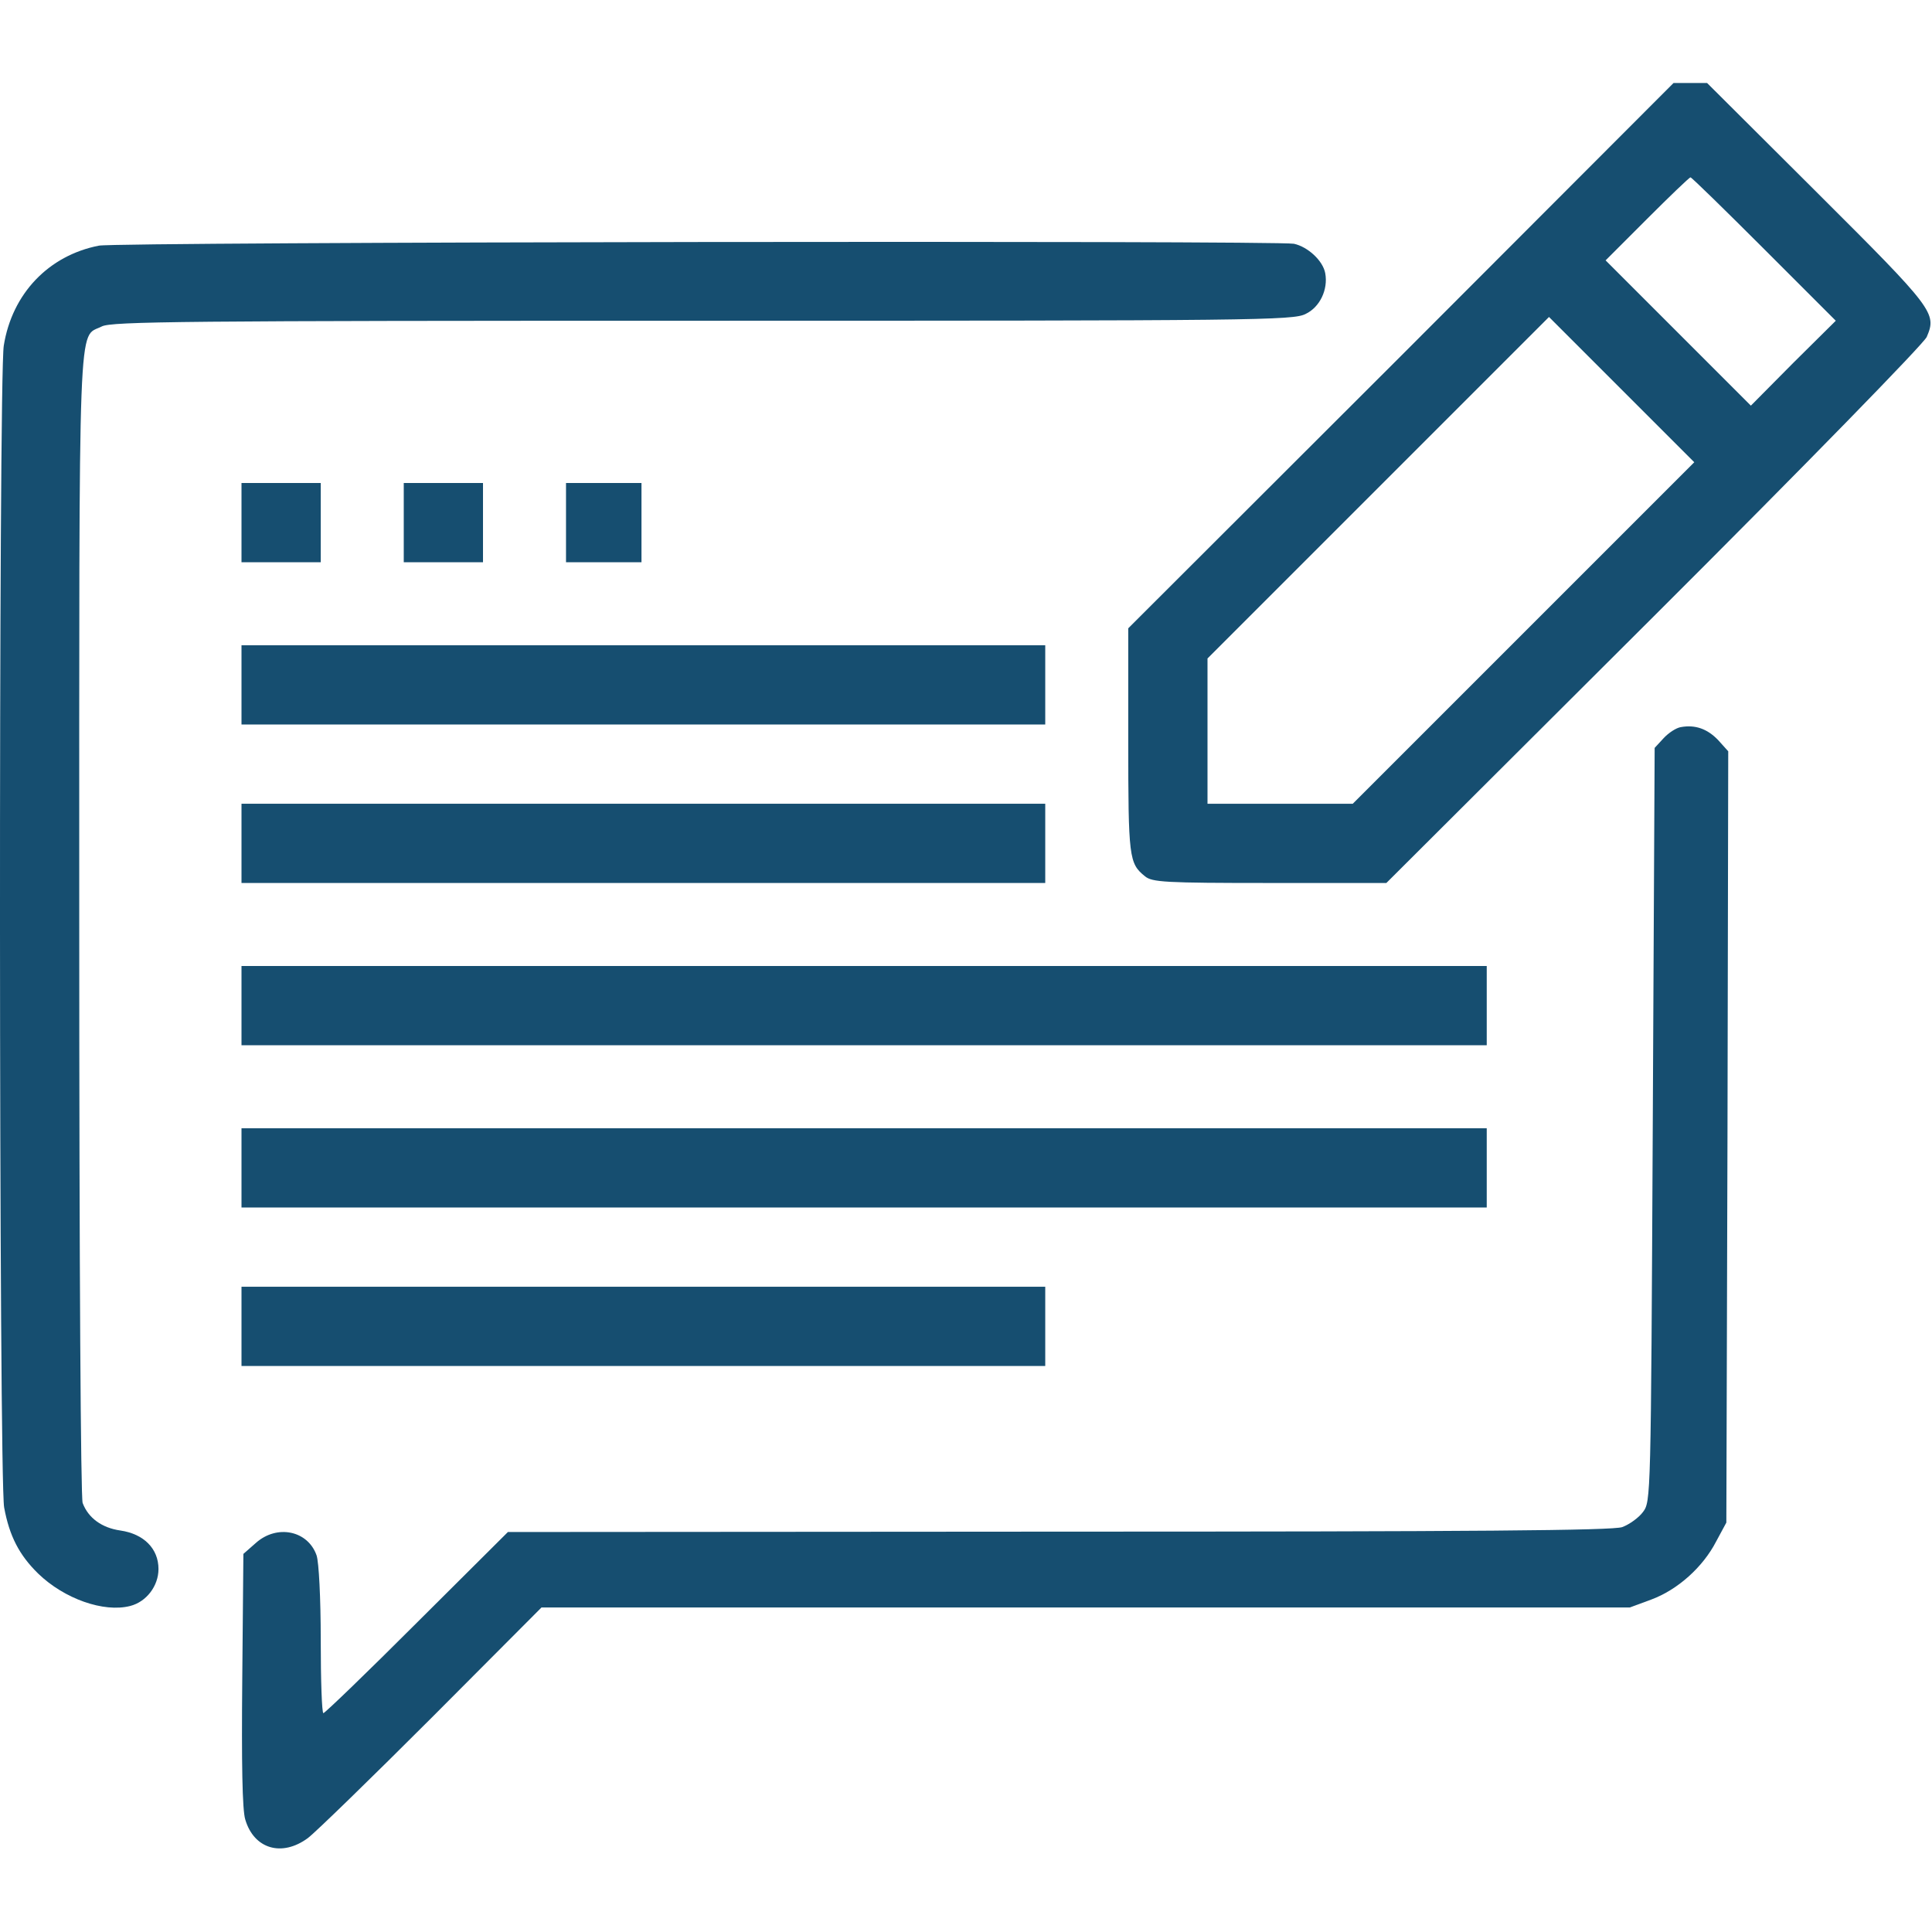 <?xml version="1.0" standalone="no"?>
<!DOCTYPE svg PUBLIC "-//W3C//DTD SVG 20010904//EN"
 "http://www.w3.org/TR/2001/REC-SVG-20010904/DTD/svg10.dtd">
<svg version="1.0" xmlns="http://www.w3.org/2000/svg"
 width="512pt" height="512pt" viewBox="0 0 512 512"
 preserveAspectRatio="xMidYMid meet">

<g transform="translate(0,512) scale(0.1,-0.1)"
fill="#164E70" stroke="none">
<path d="M3713 4177 l-723 -722 0 -298 c0 -310 2 -325 44 -359 19 -16 52 -18
331 -18 l309 0 709 707 c406 405 715 722 723 740 27 63 20 73 -290 382 l-292
291 -44 0 -45 0 -722 -723z m962 283 l190 -190 -113 -112 -112 -113 -192 192
-193 193 110 110 c60 60 112 110 115 110 3 0 91 -86 195 -190z m-637 -1017
l-453 -453 -192 0 -193 0 0 192 0 193 452 452 453 453 192 -192 193 -193 -452
-452z"/>
<path d="M262 4469 c-133 -26 -230 -127 -252 -265 -14 -86 -13 -3003 1 -3079
14 -76 40 -126 90 -175 69 -67 174 -104 244 -86 43 11 75 53 75 98 0 54 -39
93 -101 102 -49 7 -85 33 -100 73 -5 15 -9 617 -9 1534 0 1659 -4 1551 60
1584 26 13 215 15 1592 15 1468 0 1565 1 1598 18 38 18 60 65 52 108 -6 33
-46 70 -83 78 -48 9 -3118 5 -3167 -5z"/>
<path d="M640 3735 l0 -105 105 0 105 0 0 105 0 105 -105 0 -105 0 0 -105z"/>
<path d="M1070 3735 l0 -105 105 0 105 0 0 105 0 105 -105 0 -105 0 0 -105z"/>
<path d="M1500 3735 l0 -105 100 0 100 0 0 105 0 105 -100 0 -100 0 0 -105z"/>
<path d="M640 3305 l0 -105 1065 0 1065 0 0 105 0 105 -1065 0 -1065 0 0 -105z"/>
<path d="M4454 3193 c-12 -2 -32 -15 -45 -29 l-24 -26 -5 -998 c-5 -994 -5
-999 -26 -1027 -11 -15 -36 -33 -55 -40 -26 -9 -390 -12 -1494 -12 l-1459 -1
-241 -240 c-132 -132 -244 -240 -248 -240 -4 0 -7 87 -7 194 0 112 -5 206 -11
224 -23 66 -105 83 -161 33 l-33 -29 -3 -334 c-2 -220 0 -345 8 -370 23 -78
97 -100 166 -49 21 16 169 160 329 320 l290 291 1442 0 1442 0 57 21 c70 26
137 86 172 154 l27 50 3 1022 2 1022 -27 30 c-29 30 -61 41 -99 34z"/>
<path d="M640 2885 l0 -105 1065 0 1065 0 0 105 0 105 -1065 0 -1065 0 0 -105z"/>
<path d="M640 2455 l0 -105 1650 0 1650 0 0 105 0 105 -1650 0 -1650 0 0 -105z"/>
<path d="M640 2025 l0 -105 1650 0 1650 0 0 105 0 105 -1650 0 -1650 0 0 -105z"/>
<path d="M640 1605 l0 -105 1065 0 1065 0 0 105 0 105 -1065 0 -1065 0 0 -105z"/>
</g>
</svg>
